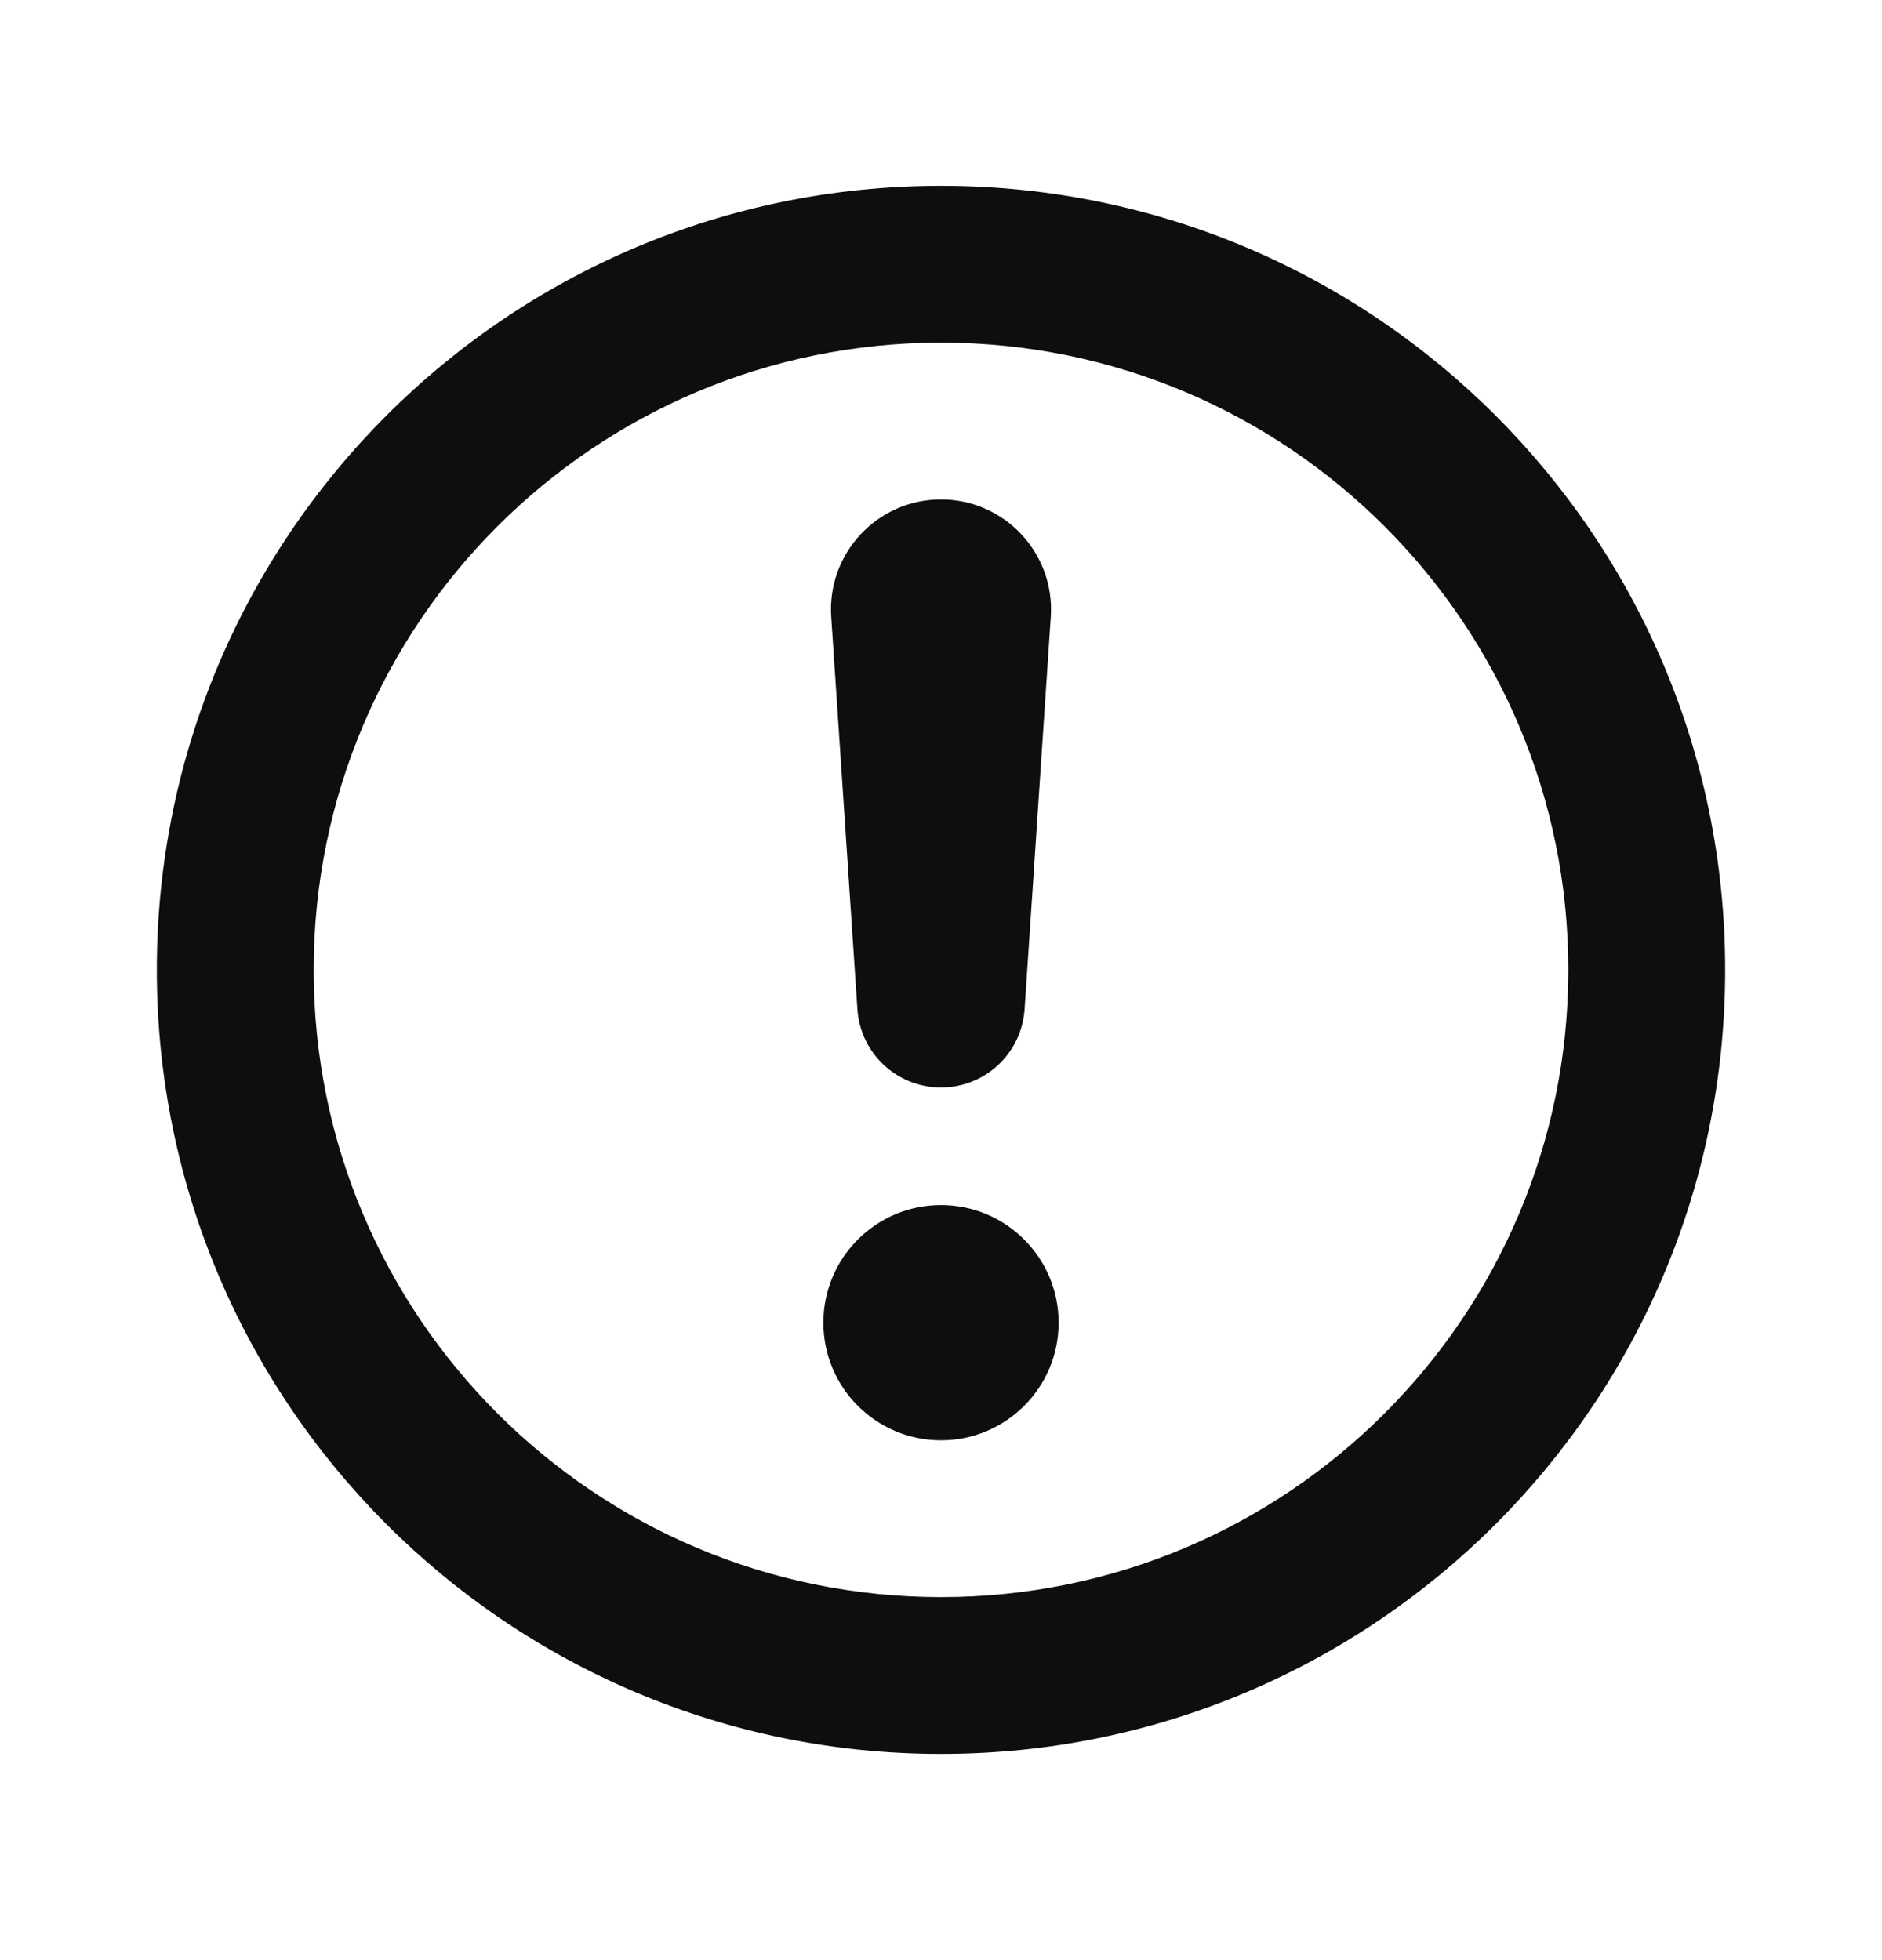 <svg width="24" height="25" viewBox="0 0 24 25" fill="none" xmlns="http://www.w3.org/2000/svg">
<path fill-rule="evenodd" clip-rule="evenodd" d="M4 12.37C4 7.952 7.582 4.37 12 4.37C16.418 4.37 20 7.952 20 12.37C20 16.788 16.418 20.37 12 20.37C7.582 20.37 4 16.788 4 12.37ZM12 2.37C6.477 2.37 2 6.847 2 12.37C2 17.893 6.477 22.37 12 22.37C17.523 22.37 22 17.893 22 12.37C22 6.847 17.523 2.37 12 2.37ZM13.4 7.867L13.066 12.872C13.029 13.434 12.563 13.87 12 13.87C11.437 13.87 10.971 13.434 10.934 12.872L10.6 7.867C10.546 7.057 11.188 6.37 12 6.37C12.812 6.37 13.454 7.057 13.4 7.867ZM12 18.37C11.172 18.37 10.5 17.698 10.5 16.87C10.5 16.041 11.172 15.37 12 15.37C12.828 15.37 13.5 16.041 13.5 16.87C13.5 17.698 12.828 18.37 12 18.37Z" fill="#0E0E0E"/>
</svg>

